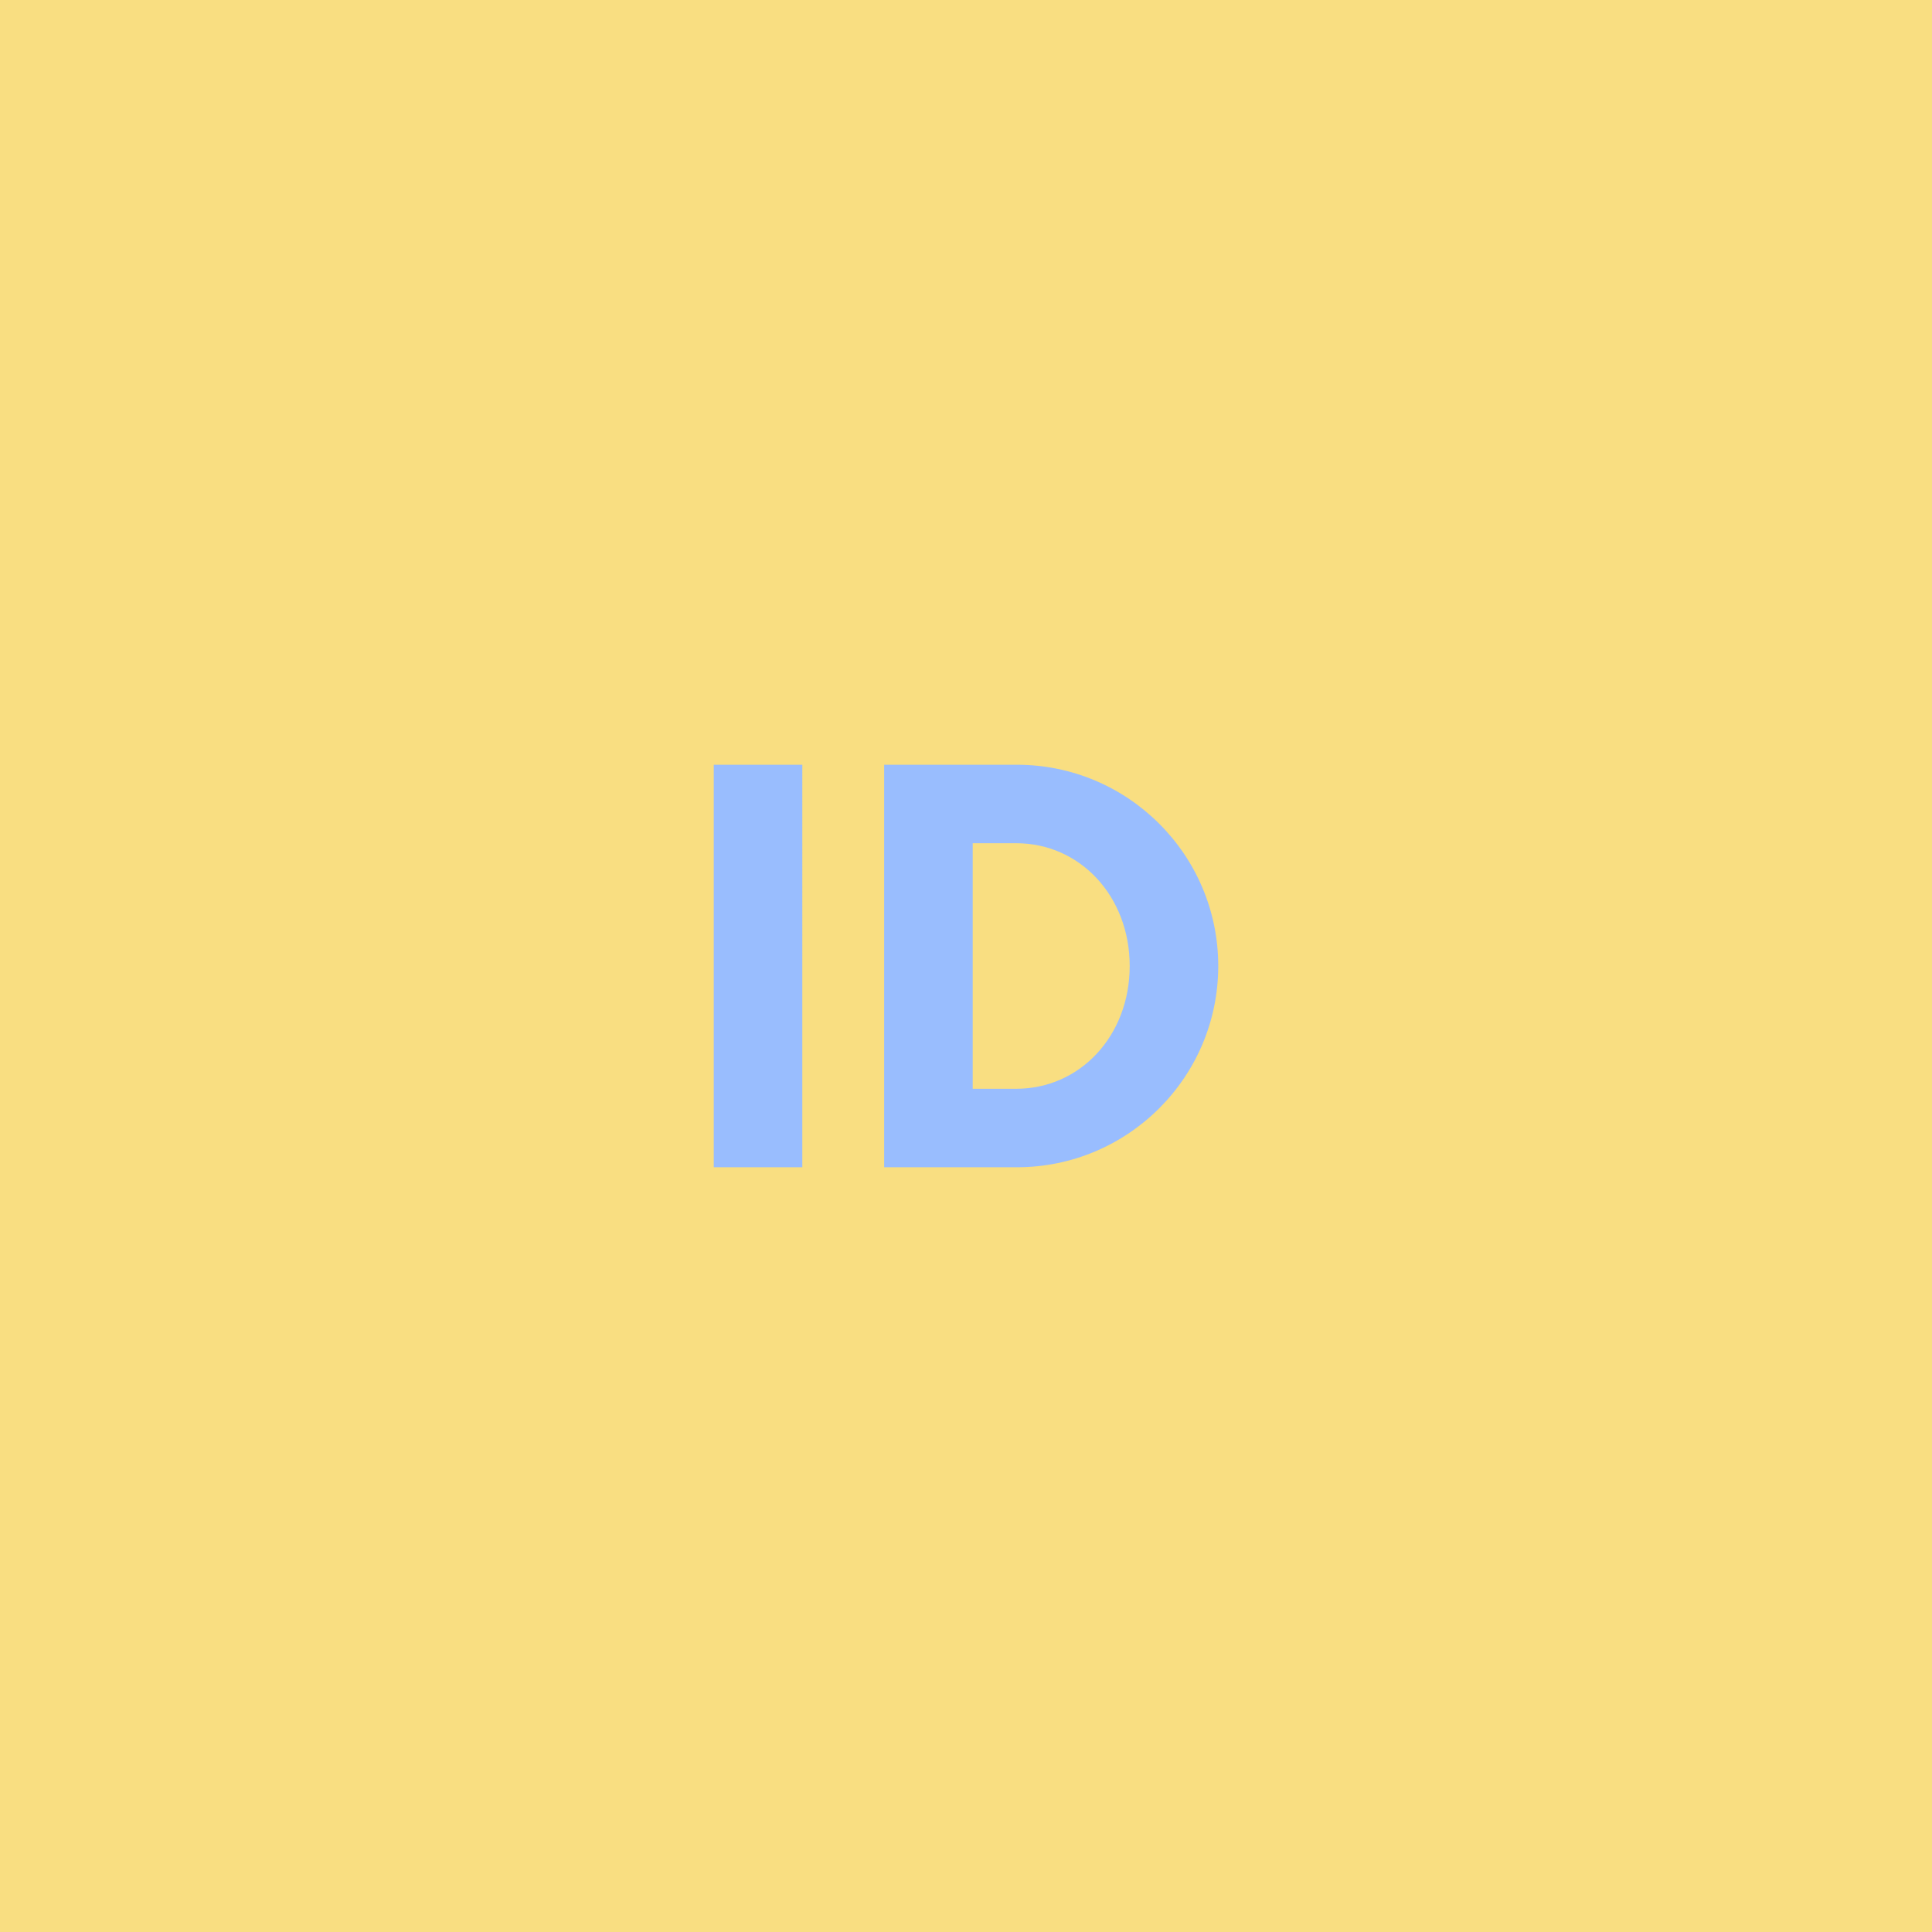 <svg xmlns="http://www.w3.org/2000/svg" width="192" height="192">
  <rect width="100%" height="100%" fill="#f9de81" />
  <g fill="#99bdfe" aria-label="ID">
    <path
      d="M70.933 116h8.8V76h-8.8zM87.867 116h13.2c11 0 20-8.933 20-20s-9-20-20-20h-13.2zm8.8-7.8V83.8H101c6.333 0 11.267 5.267 11.267 12.2 0 6.933-4.933 12.2-11.267 12.2z" />
  </g>
</svg>
